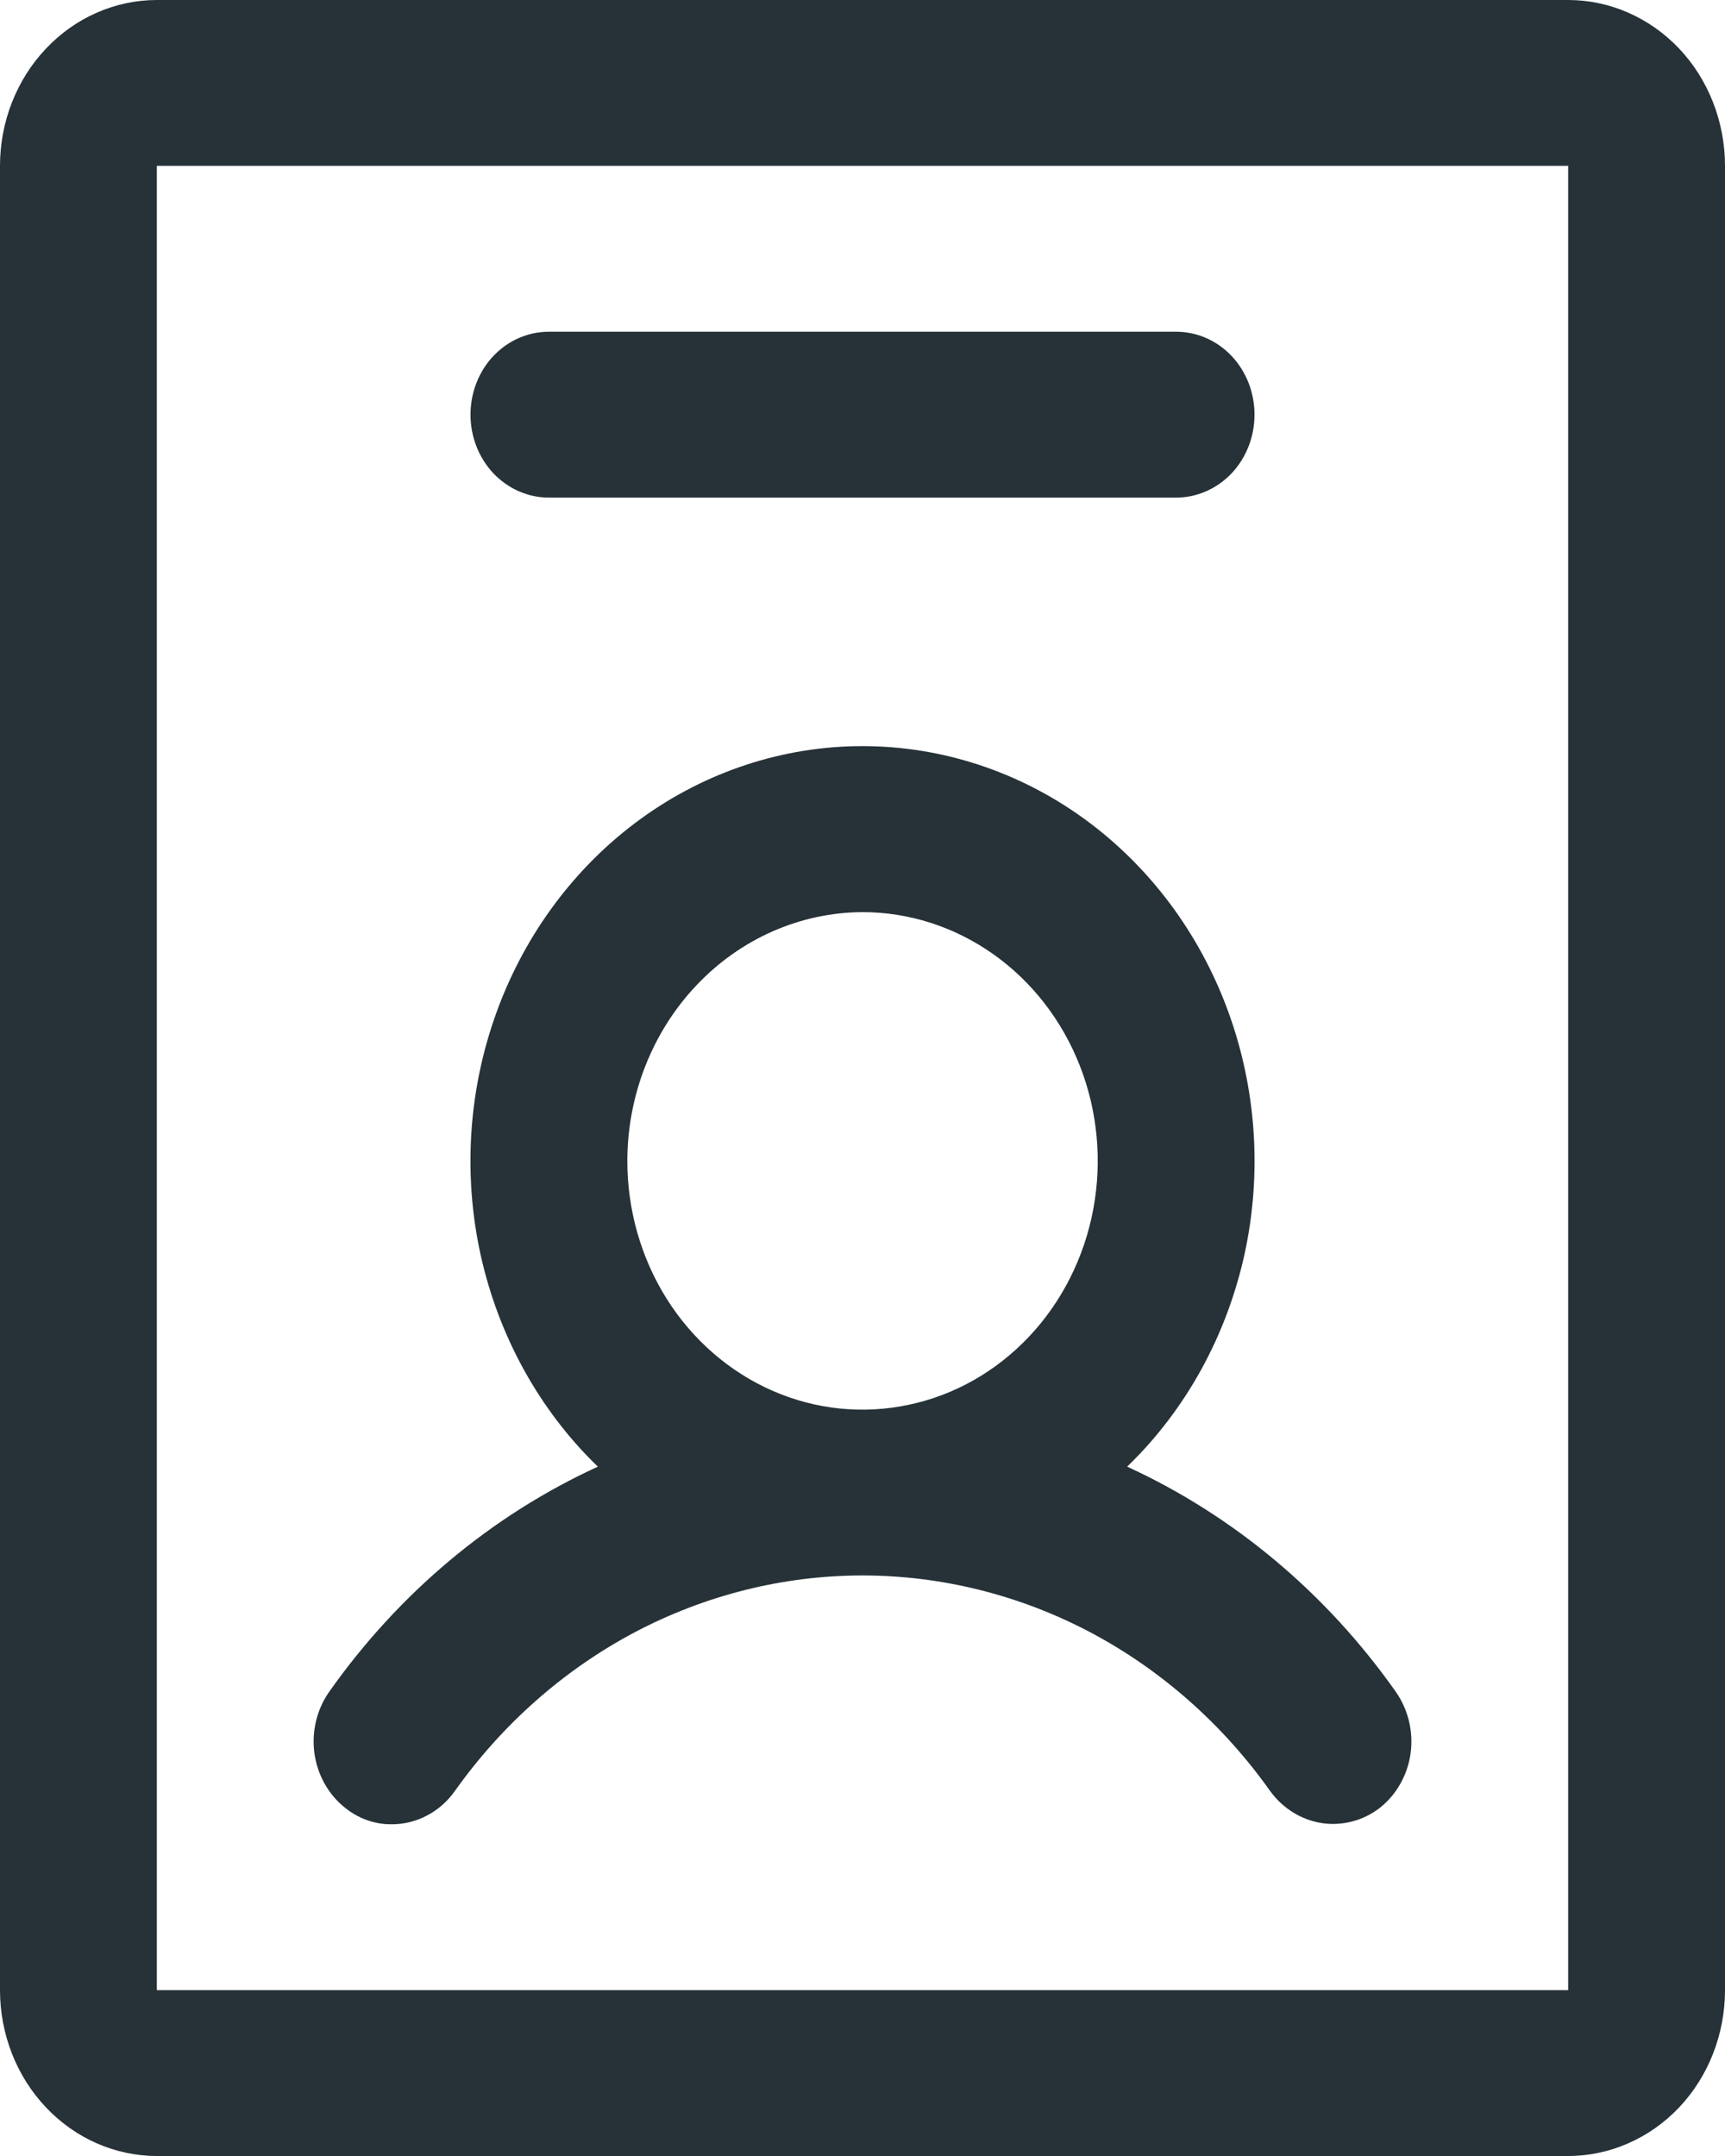 <svg width="12" height="15" viewBox="0 0 12 15" fill="none" xmlns="http://www.w3.org/2000/svg">
<path d="M2.4 12.577C2.494 12.653 2.609 12.694 2.727 12.692C2.812 12.692 2.895 12.671 2.971 12.631C3.047 12.591 3.113 12.533 3.164 12.461C3.494 11.996 3.922 11.618 4.414 11.357C4.907 11.097 5.45 10.961 6 10.961C6.55 10.961 7.093 11.097 7.586 11.357C8.078 11.618 8.506 11.996 8.836 12.461C8.924 12.582 9.053 12.662 9.196 12.684C9.339 12.705 9.484 12.667 9.6 12.577C9.657 12.531 9.706 12.475 9.742 12.409C9.779 12.344 9.803 12.272 9.813 12.197C9.823 12.122 9.819 12.046 9.801 11.972C9.783 11.899 9.752 11.83 9.709 11.769C9.226 11.084 8.582 10.544 7.841 10.204C8.247 9.812 8.53 9.299 8.656 8.733C8.781 8.167 8.741 7.574 8.542 7.032C8.343 6.49 7.994 6.024 7.54 5.695C7.087 5.367 6.55 5.191 6 5.191C5.45 5.191 4.913 5.367 4.46 5.695C4.006 6.024 3.657 6.49 3.458 7.032C3.259 7.574 3.219 8.167 3.344 8.733C3.47 9.299 3.753 9.812 4.159 10.204C3.418 10.544 2.774 11.084 2.291 11.769C2.204 11.892 2.167 12.046 2.187 12.197C2.208 12.348 2.284 12.485 2.4 12.577ZM6 6.346C6.324 6.346 6.64 6.448 6.909 6.638C7.178 6.828 7.388 7.098 7.512 7.415C7.636 7.731 7.668 8.079 7.605 8.415C7.542 8.75 7.386 9.059 7.157 9.301C6.928 9.543 6.637 9.708 6.319 9.774C6.002 9.841 5.673 9.807 5.374 9.676C5.075 9.545 4.819 9.323 4.639 9.038C4.46 8.754 4.364 8.419 4.364 8.077C4.365 7.618 4.538 7.179 4.845 6.855C5.151 6.531 5.567 6.348 6 6.346ZM10.909 0H1.091C0.802 0 0.524 0.122 0.32 0.338C0.115 0.554 0 0.848 0 1.154V13.846C0 14.152 0.115 14.446 0.32 14.662C0.524 14.878 0.802 15 1.091 15H10.909C11.198 15 11.476 14.878 11.681 14.662C11.885 14.446 12 14.152 12 13.846V1.154C12 0.848 11.885 0.554 11.681 0.338C11.476 0.122 11.198 0 10.909 0ZM10.909 13.846H1.091V1.154H10.909V13.846ZM3.273 2.885C3.273 2.732 3.33 2.585 3.432 2.477C3.535 2.368 3.674 2.308 3.818 2.308H8.182C8.326 2.308 8.465 2.368 8.568 2.477C8.67 2.585 8.727 2.732 8.727 2.885C8.727 3.038 8.67 3.184 8.568 3.293C8.465 3.401 8.326 3.462 8.182 3.462H3.818C3.674 3.462 3.535 3.401 3.432 3.293C3.33 3.184 3.273 3.038 3.273 2.885Z" fill="#263238"/>
</svg>
